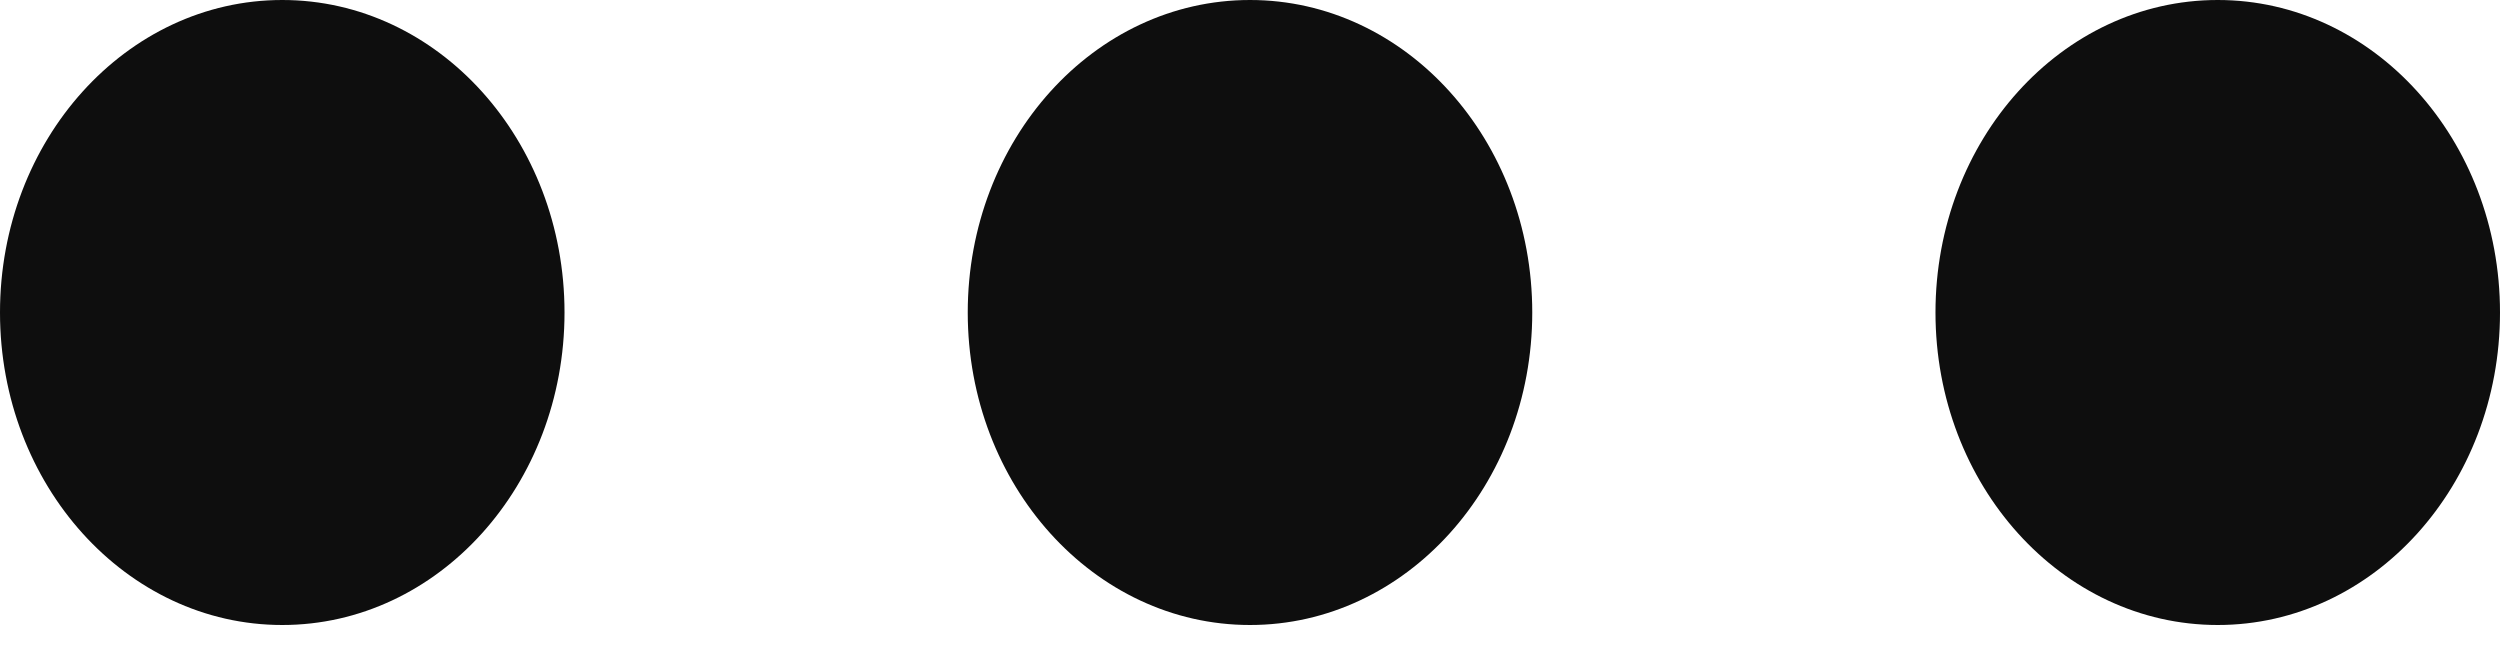 <svg width="31" height="8" viewBox="0 0 31 8" fill="none" xmlns="http://www.w3.org/2000/svg">
<ellipse cx="3.5" cy="3.875" rx="3.5" ry="3.875" fill="#0E0E0E"/>
<ellipse cx="15.5" cy="3.875" rx="3.5" ry="3.875" fill="#0E0E0E"/>
<ellipse cx="27.5" cy="3.875" rx="3.5" ry="3.875" fill="#0E0E0E"/>
</svg>
